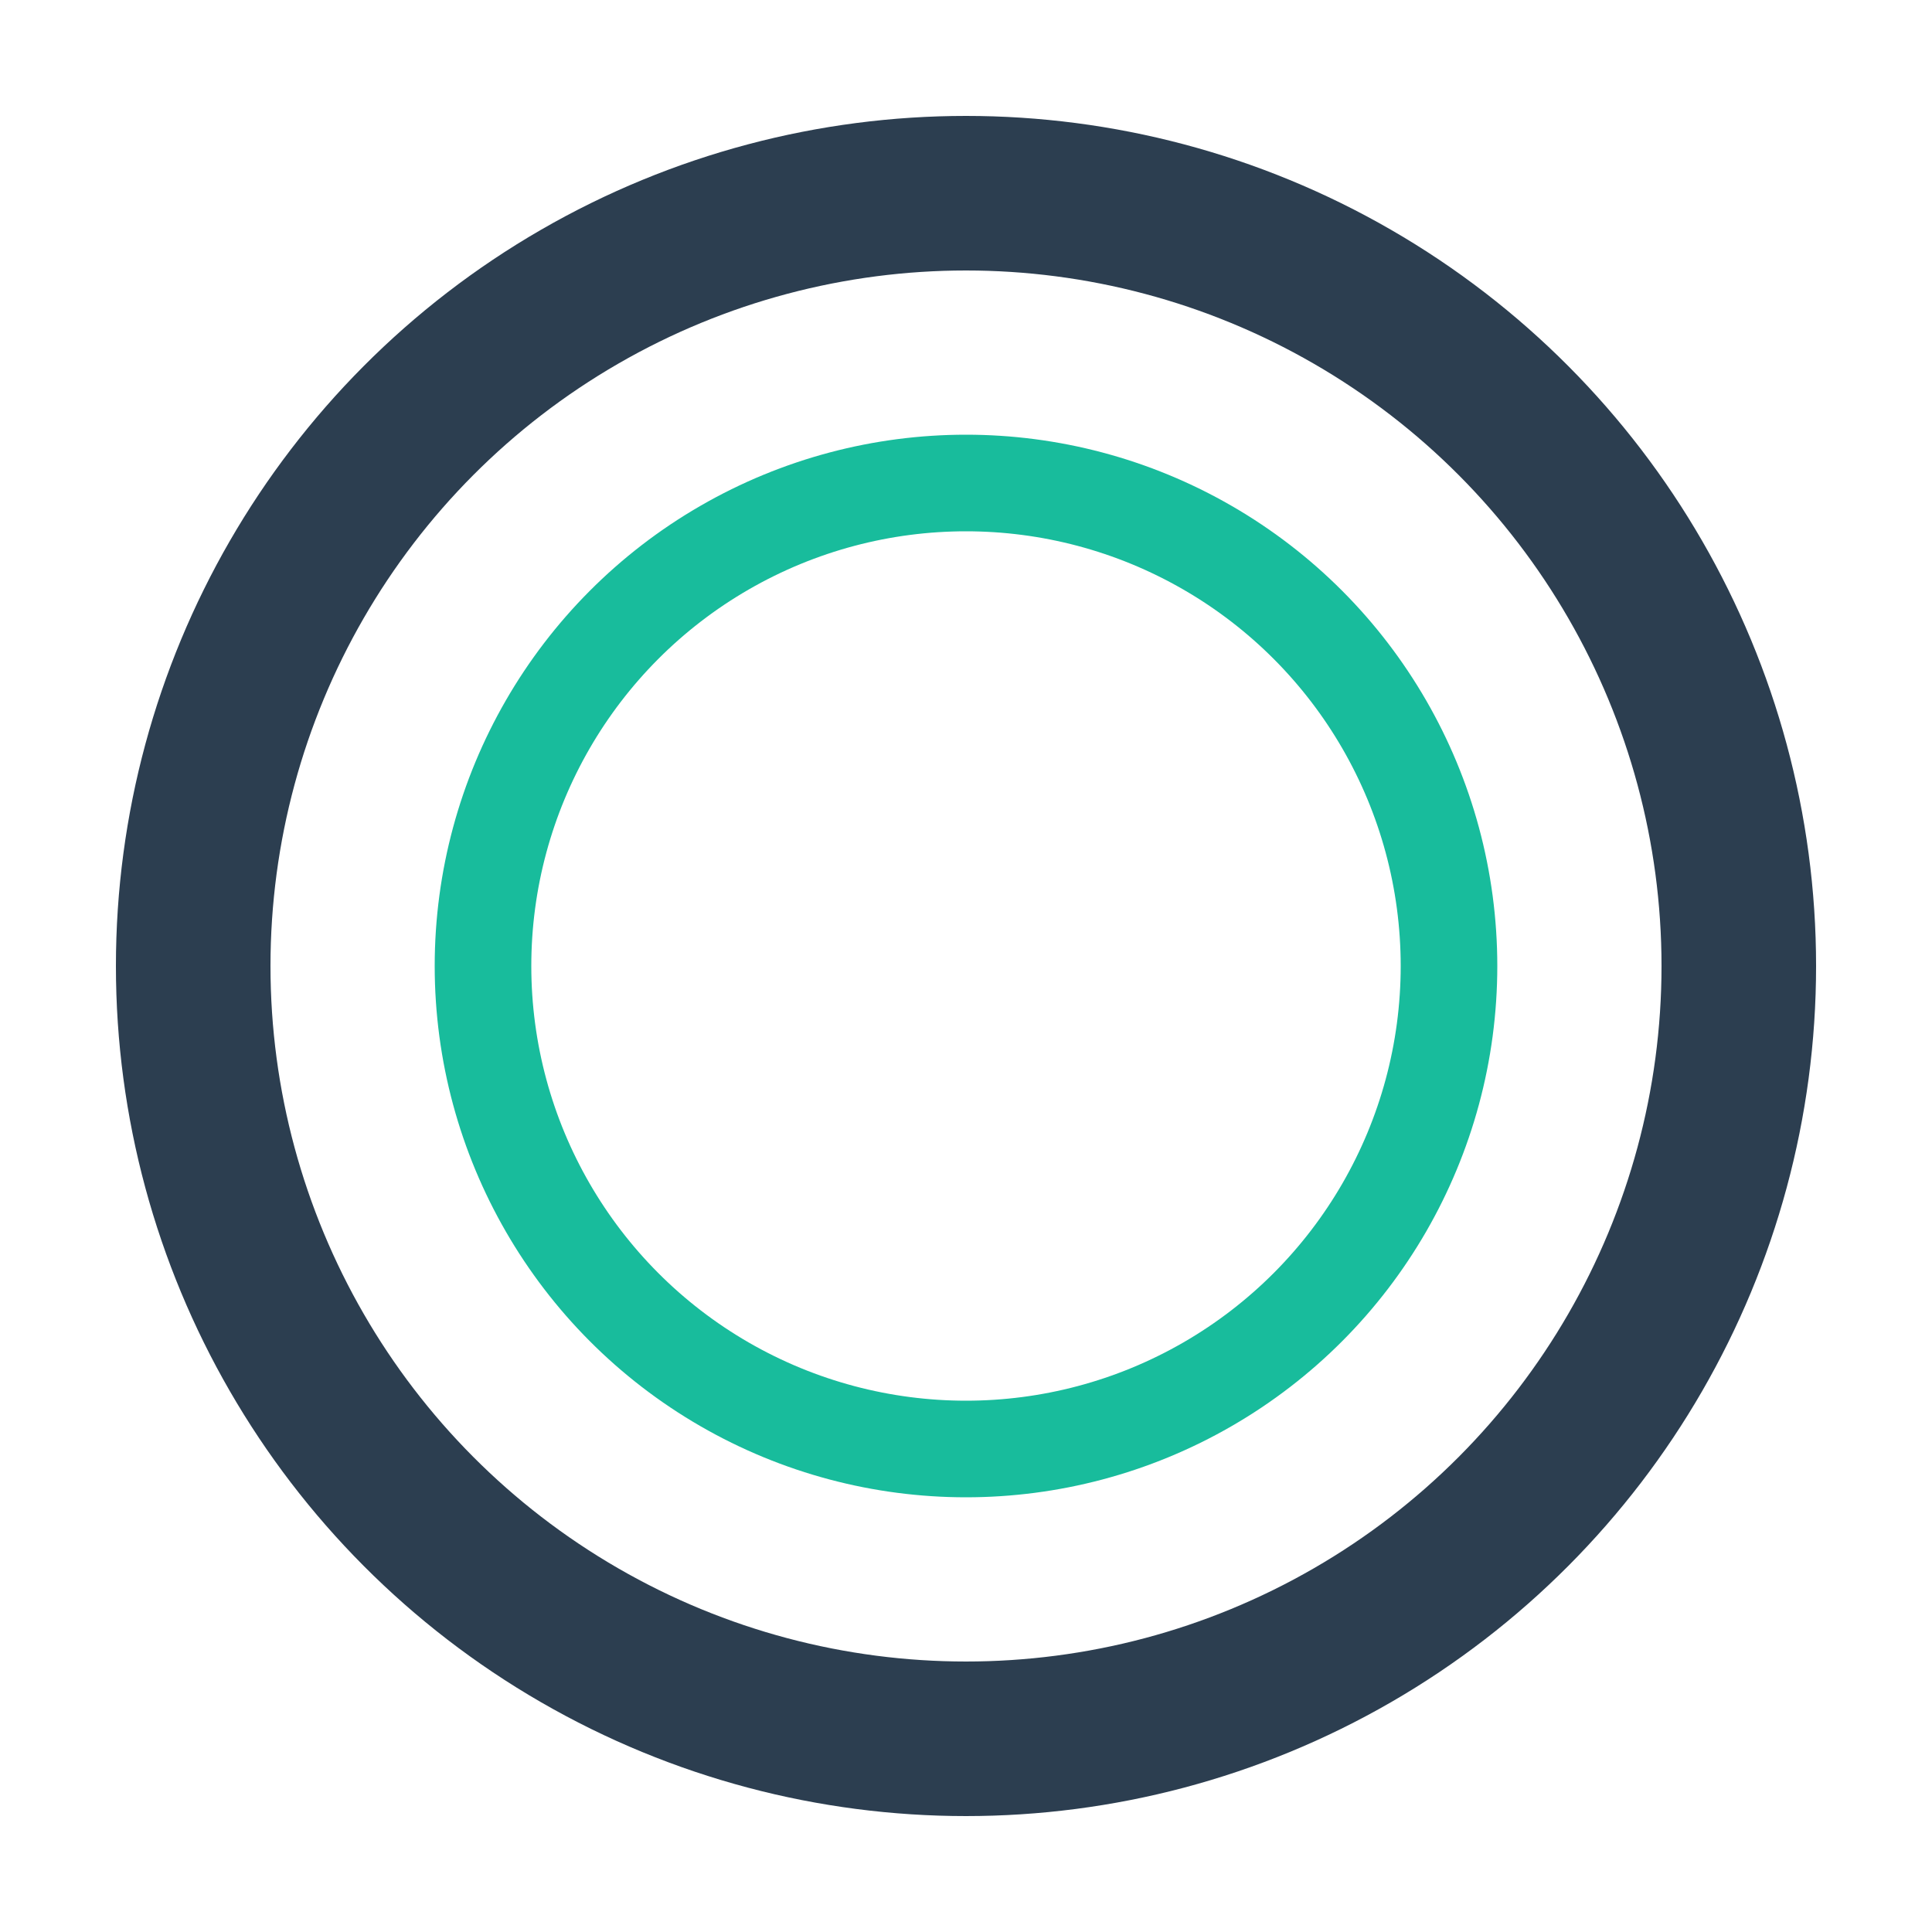 <svg xmlns="http://www.w3.org/2000/svg" viewBox="0 0 100 100" width="100" height="100">
  <circle cx="50" cy="50" r="40" stroke="#2c3e50" stroke-width="8" fill="none" stroke-linecap="round">
    <animate attributeName="stroke-dasharray" dur="2s" repeatCount="indefinite" 
      from="0 251.2" to="251.2 0" />
    <animate attributeName="stroke-dashoffset" dur="2s" repeatCount="indefinite" 
      from="0" to="251.2" />
  </circle>
  <circle cx="50" cy="50" r="25" stroke="#18bc9c" stroke-width="5" fill="none" stroke-linecap="round">
    <animate attributeName="stroke-dasharray" dur="2s" repeatCount="indefinite" 
      from="0 157" to="157 0" />
    <animate attributeName="stroke-dashoffset" dur="2s" repeatCount="indefinite" 
      from="0" to="157" />
    <animateTransform attributeName="transform" type="rotate" from="0 50 50" to="360 50 50" 
      dur="1s" repeatCount="indefinite" />
  </circle>
</svg>